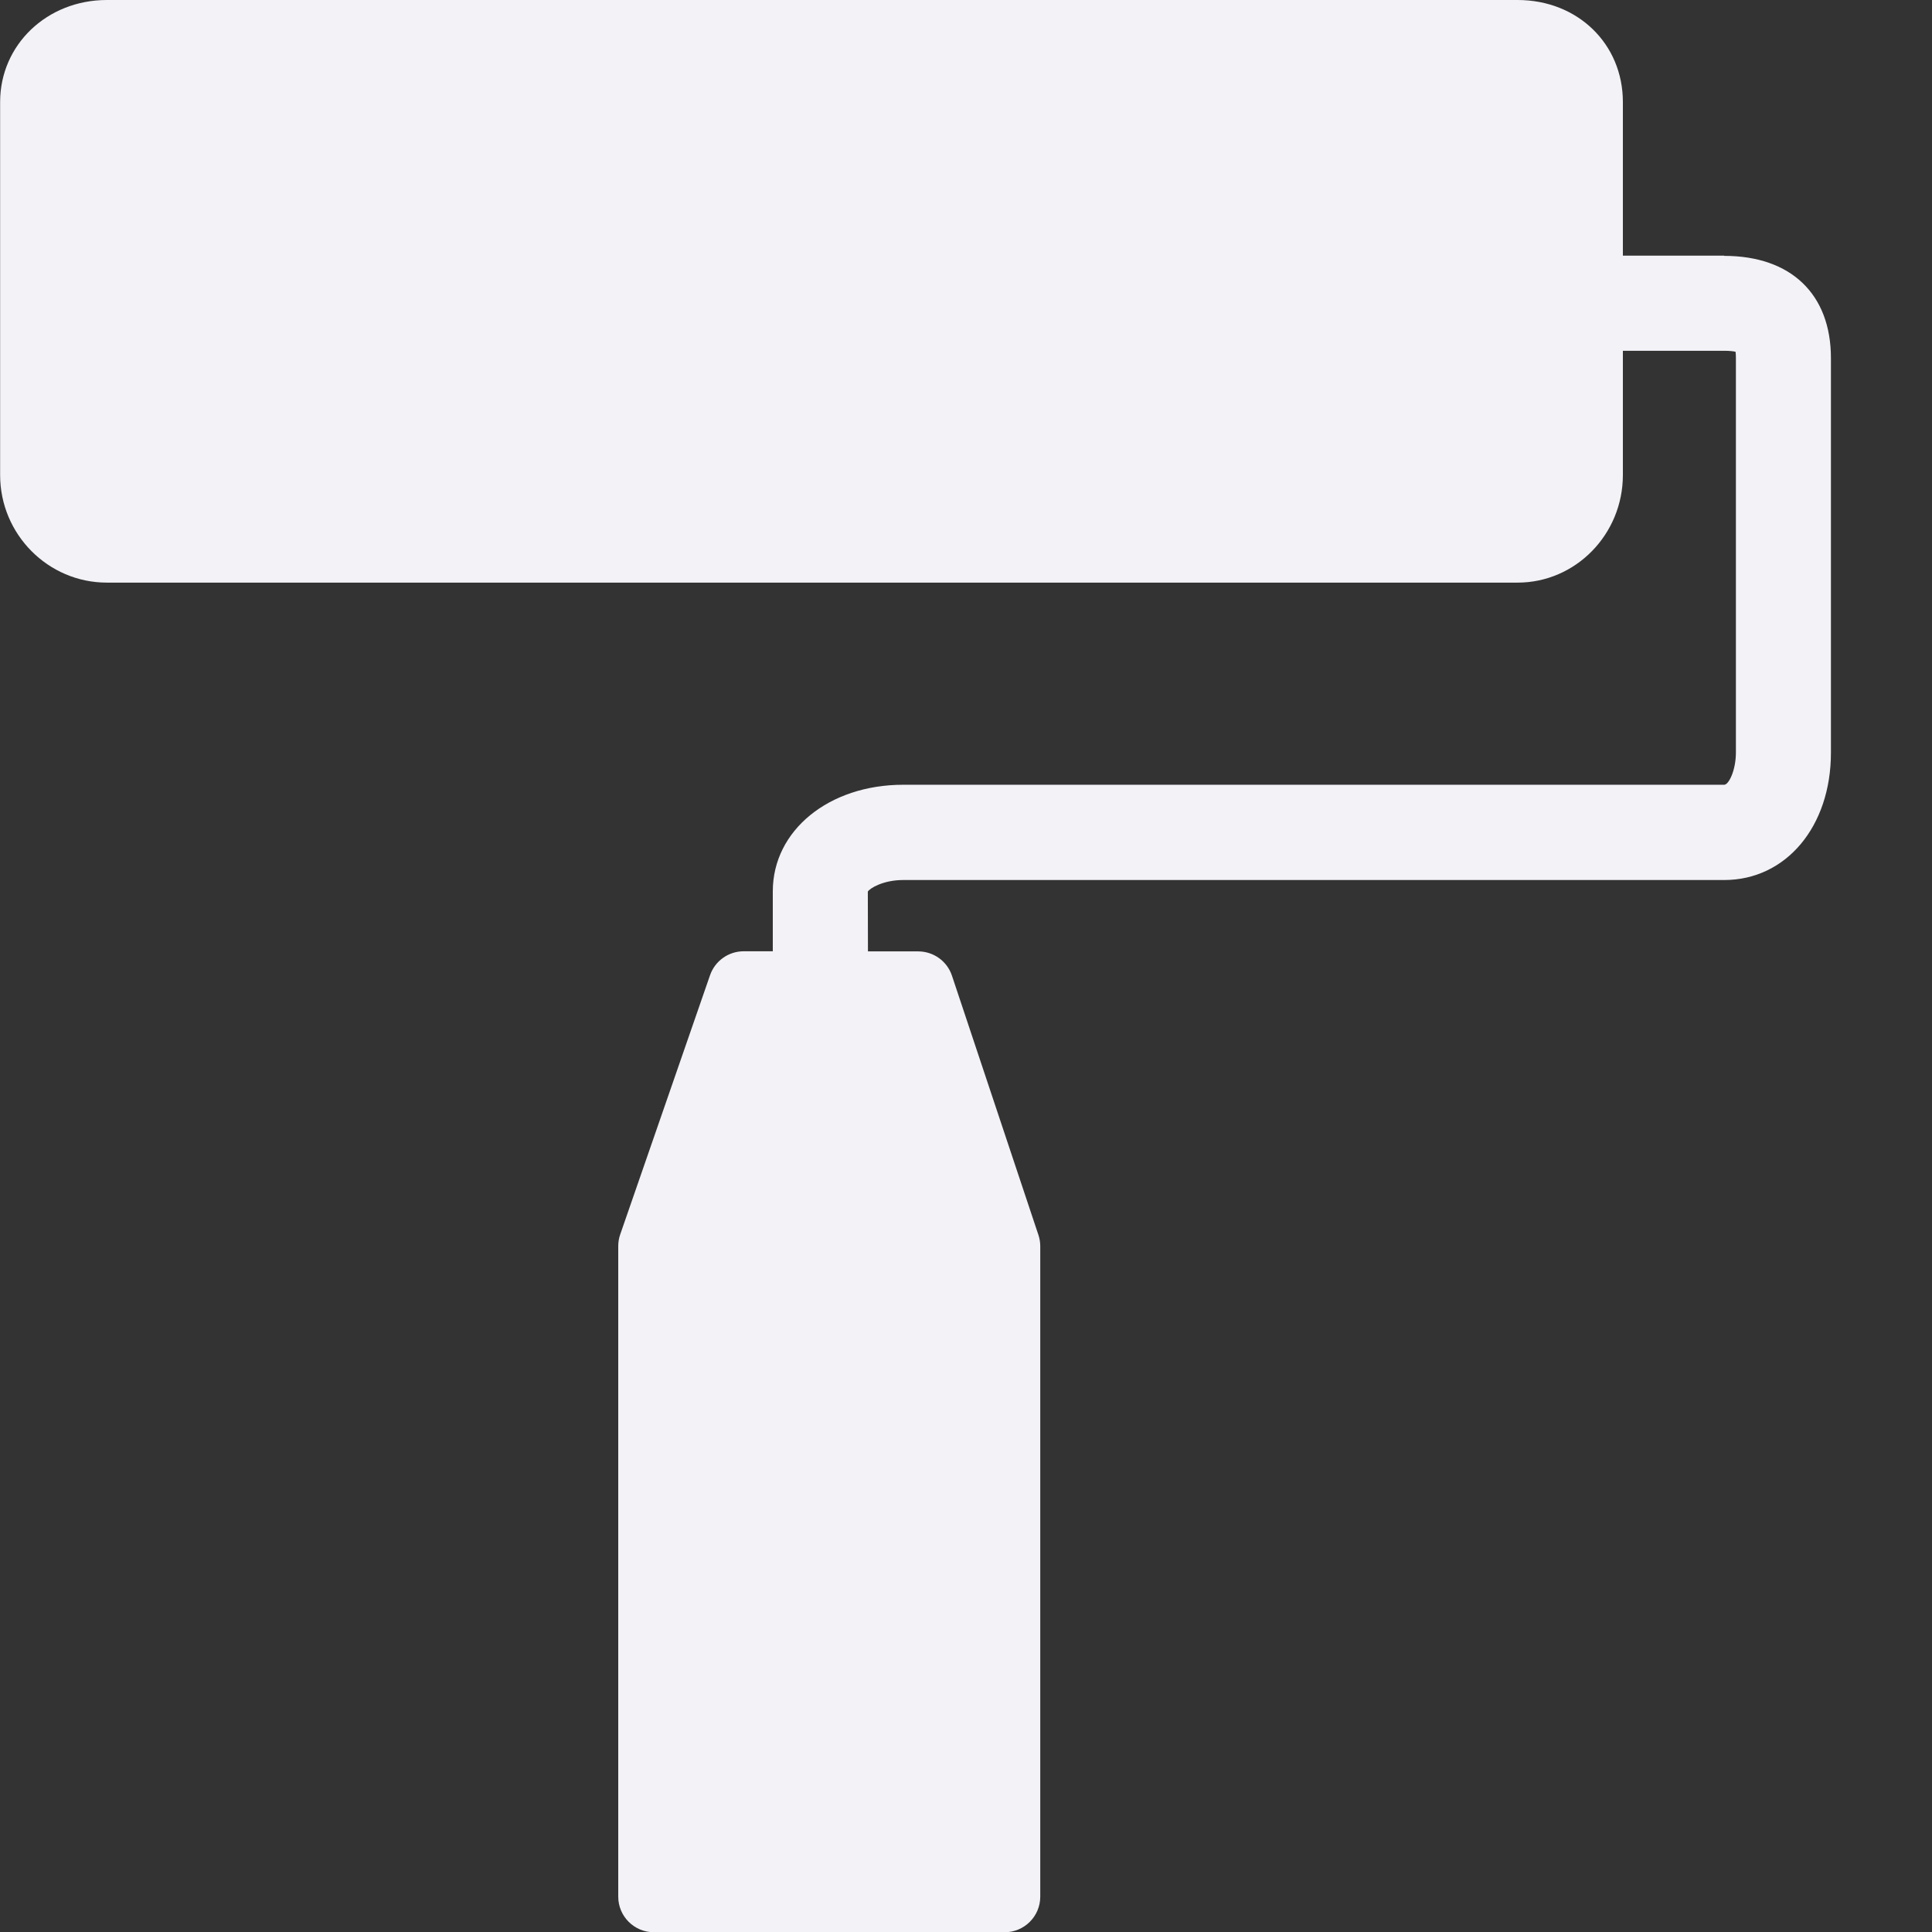 <svg height="16" width="16" xmlns="http://www.w3.org/2000/svg">
  <rect width="100%" height="100%" fill="#333333" stroke="none"/>
  <path d="m14.279 2.117h-.839v-1.272c0-.482-.375-.845-.872-.845h-11.683c-.496 0-.884.371-.884.845v3.089c0 .491.397.891.884.891h11.683c.481 0 .872-.4.872-.891v-1.029h.839c.046 0 .076.004.094.008.002.012.003.029.003.051v3.268c0 .147-.059.267-.097.267h-6.799c-.616 0-1.08.379-1.08.882v.497h-.241c-.126 0-.238.08-.279.199l-.744 2.147c-.011.031-.016.064-.016.097v5.386c0 .163.132.295.295.295h2.905c.163 0 .295-.132.295-.295v-5.386c0-.032-.005-.063-.015-.093l-.716-2.147c-.04-.121-.153-.202-.28-.202h-.416l-.001-.495c.014-.026.125-.096.293-.096h6.799c.512 0 .884-.443.884-1.054v-3.268c0-.53-.331-.847-.884-.847z" fill="#f2f2f7"/>
</svg>
